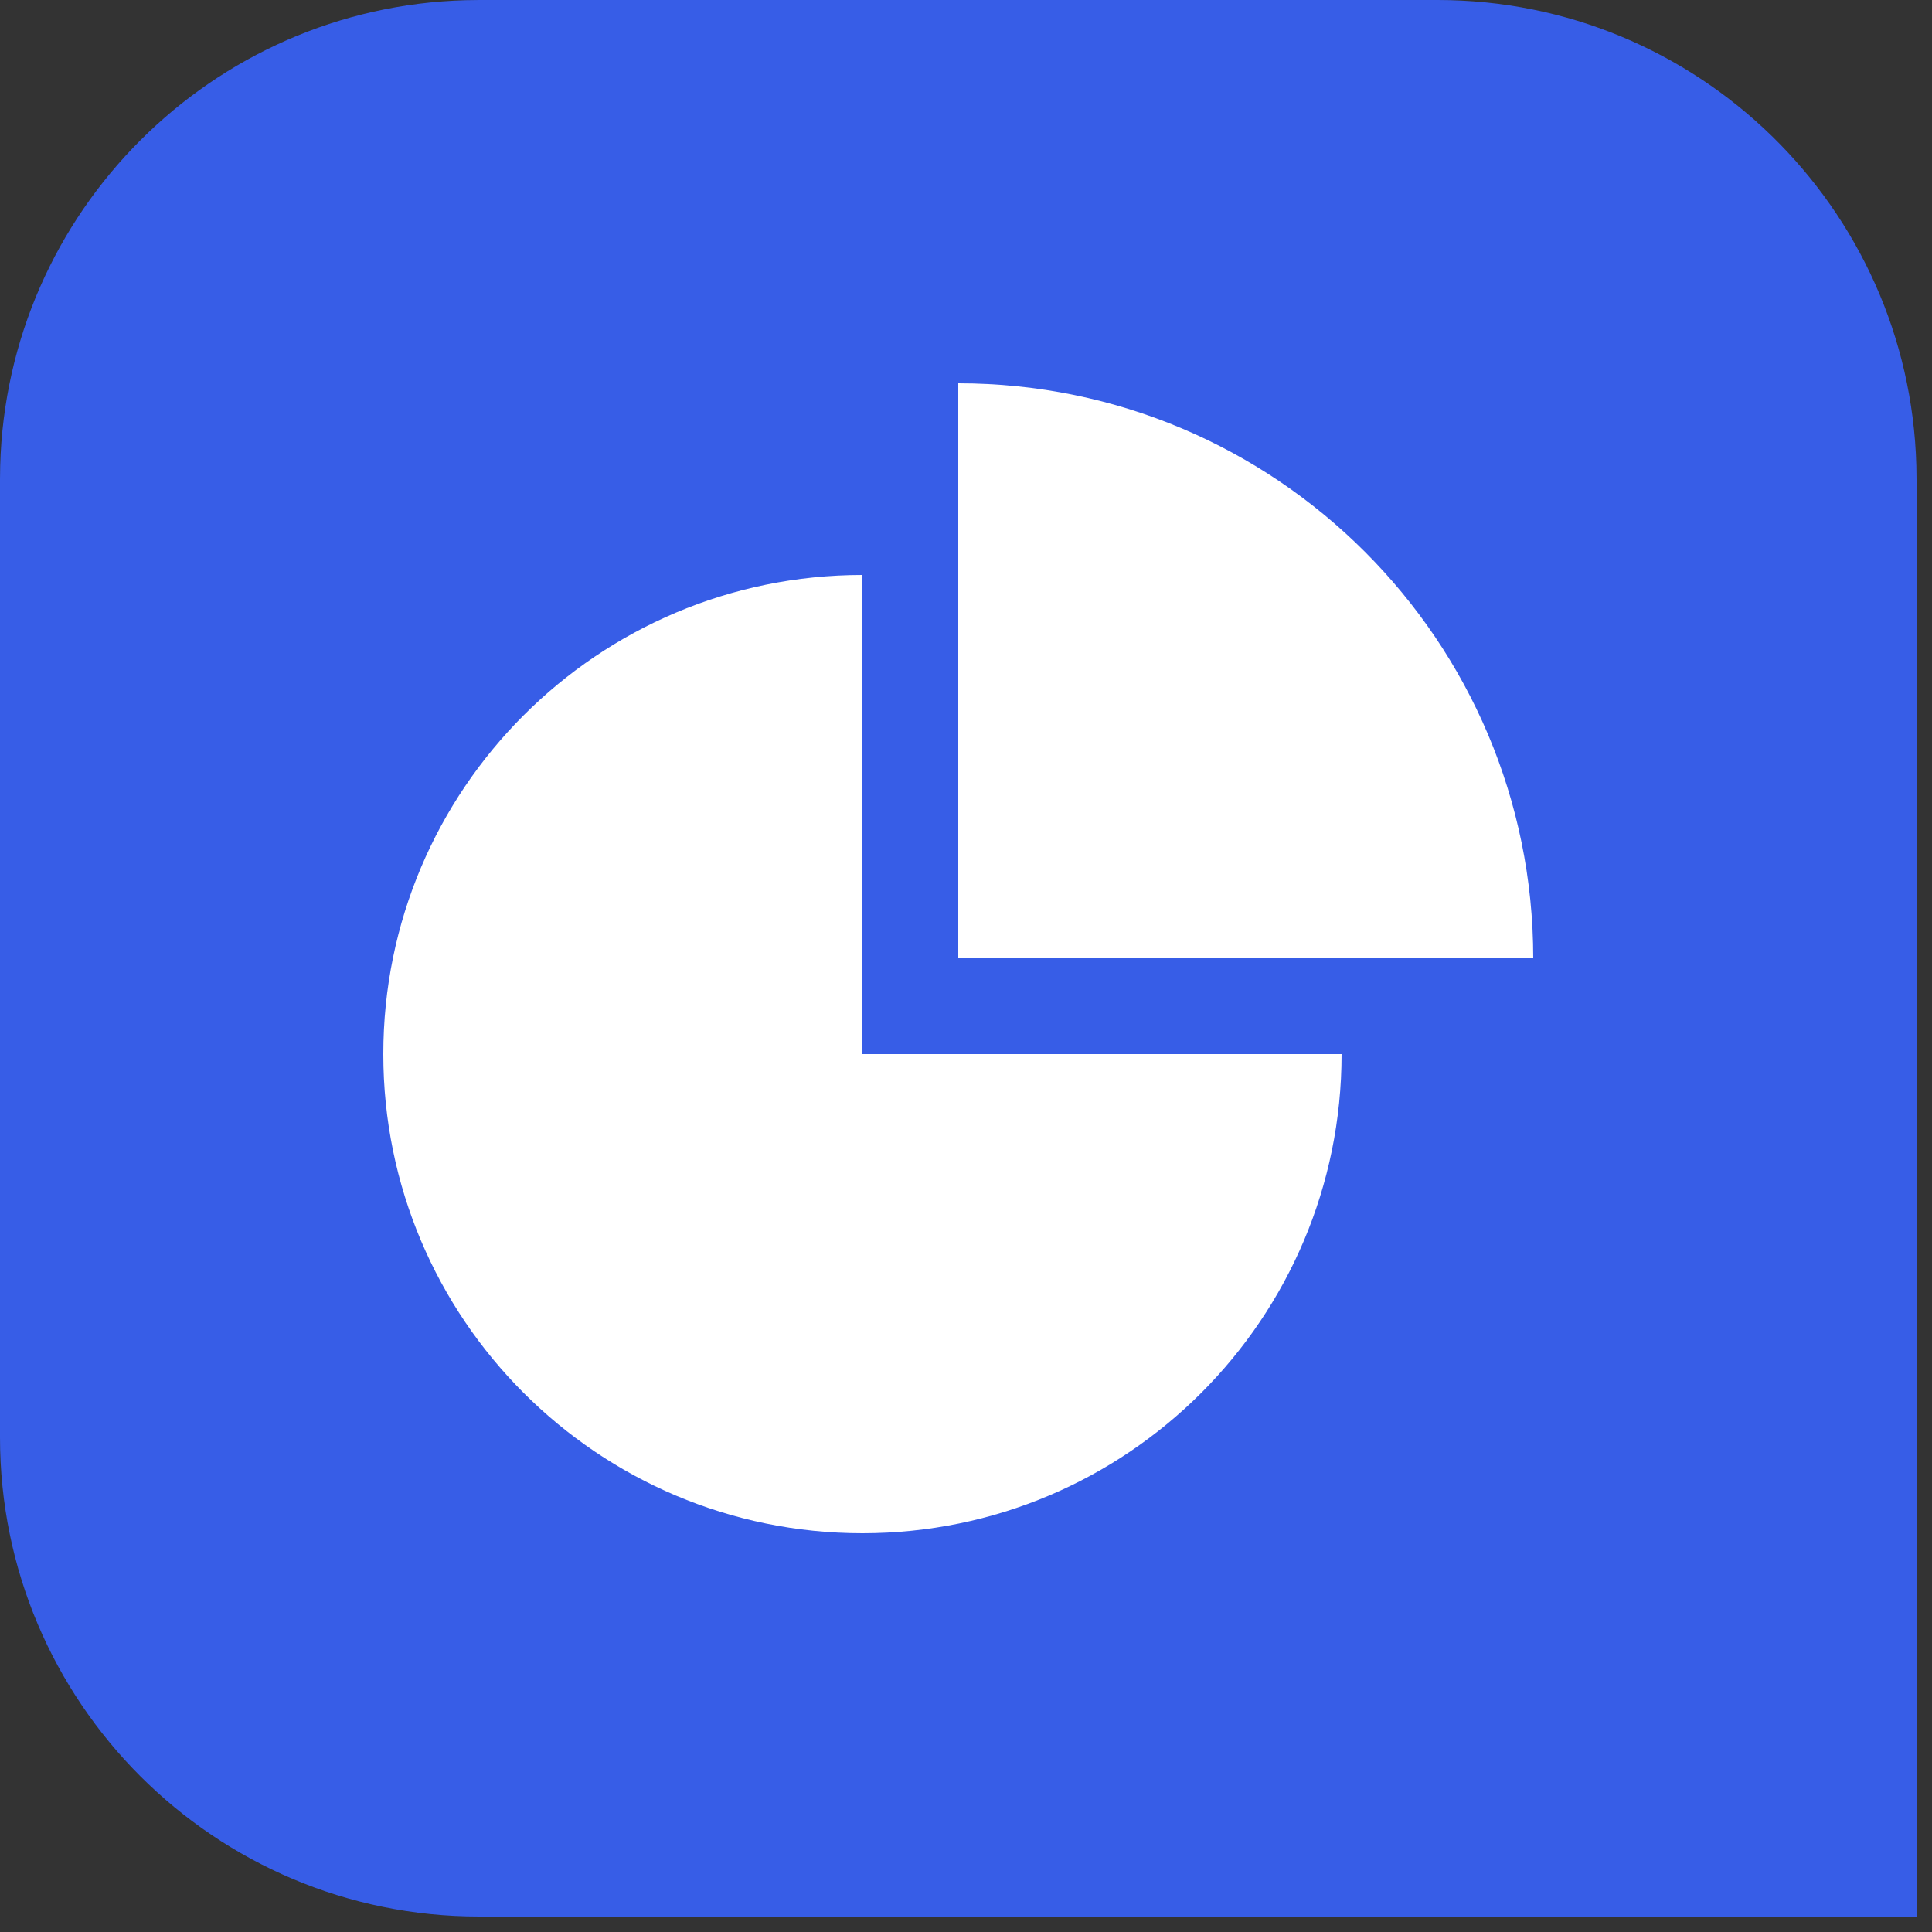 <?xml version="1.0" encoding="UTF-8"?>
<svg width="40px" height="40px" viewBox="0 0 40 40" version="1.1" xmlns="http://www.w3.org/2000/svg" xmlns:xlink="http://www.w3.org/1999/xlink">
    <rect x="0" y="0" width="40" height="40" fill="#333333" stroke="none"/>
    <!-- Generator: Sketch 58 (84663) - https://sketch.com -->
    <title>Logos/Experts for PowerPoint/Spot/Original</title>
    <desc>Created with Sketch.</desc>
    <g id="Logos/Experts-for-PowerPoint/Spot/Original" stroke="none" stroke-width="1" fill="none" fill-rule="evenodd">
        <g id="Logo/Experts-for-PowerPoint/Spot/Original">
            <g id="Icon">
                <path d="M29.76,0 C35.146,0 39.529,4.292 39.676,9.642 L39.68,9.92 L39.68,9.92 L39.68,29.76 L39.68,29.76 L39.68,39.68 L29.76,39.68 L29.76,39.68 L9.92,39.68 C4.441,39.68 0,35.239 0,29.76 L0,29.76 L0,9.92 L0.004,9.642 C0.148,4.384 4.384,0.148 9.642,0.004 L9.92,0 L29.76,0 Z" id="Chat-shape" fill="#375DE7"></path>
                <path d="M17.856,11.904 L17.856,21.824 L17.856,21.824 L27.776,21.824 C27.776,27.303 23.335,31.744 17.856,31.744 C12.377,31.744 7.936,27.303 7.936,21.824 C7.936,16.345 12.377,11.904 17.856,11.904 L17.856,11.904 Z M19.84,7.936 C26.414,7.936 31.744,13.266 31.744,19.84 L31.744,19.84 L19.84,19.84 L19.84,19.84 Z" id="Product-icon" fill="#FFFFFF"></path>
            </g>
        </g>
    </g>
</svg>